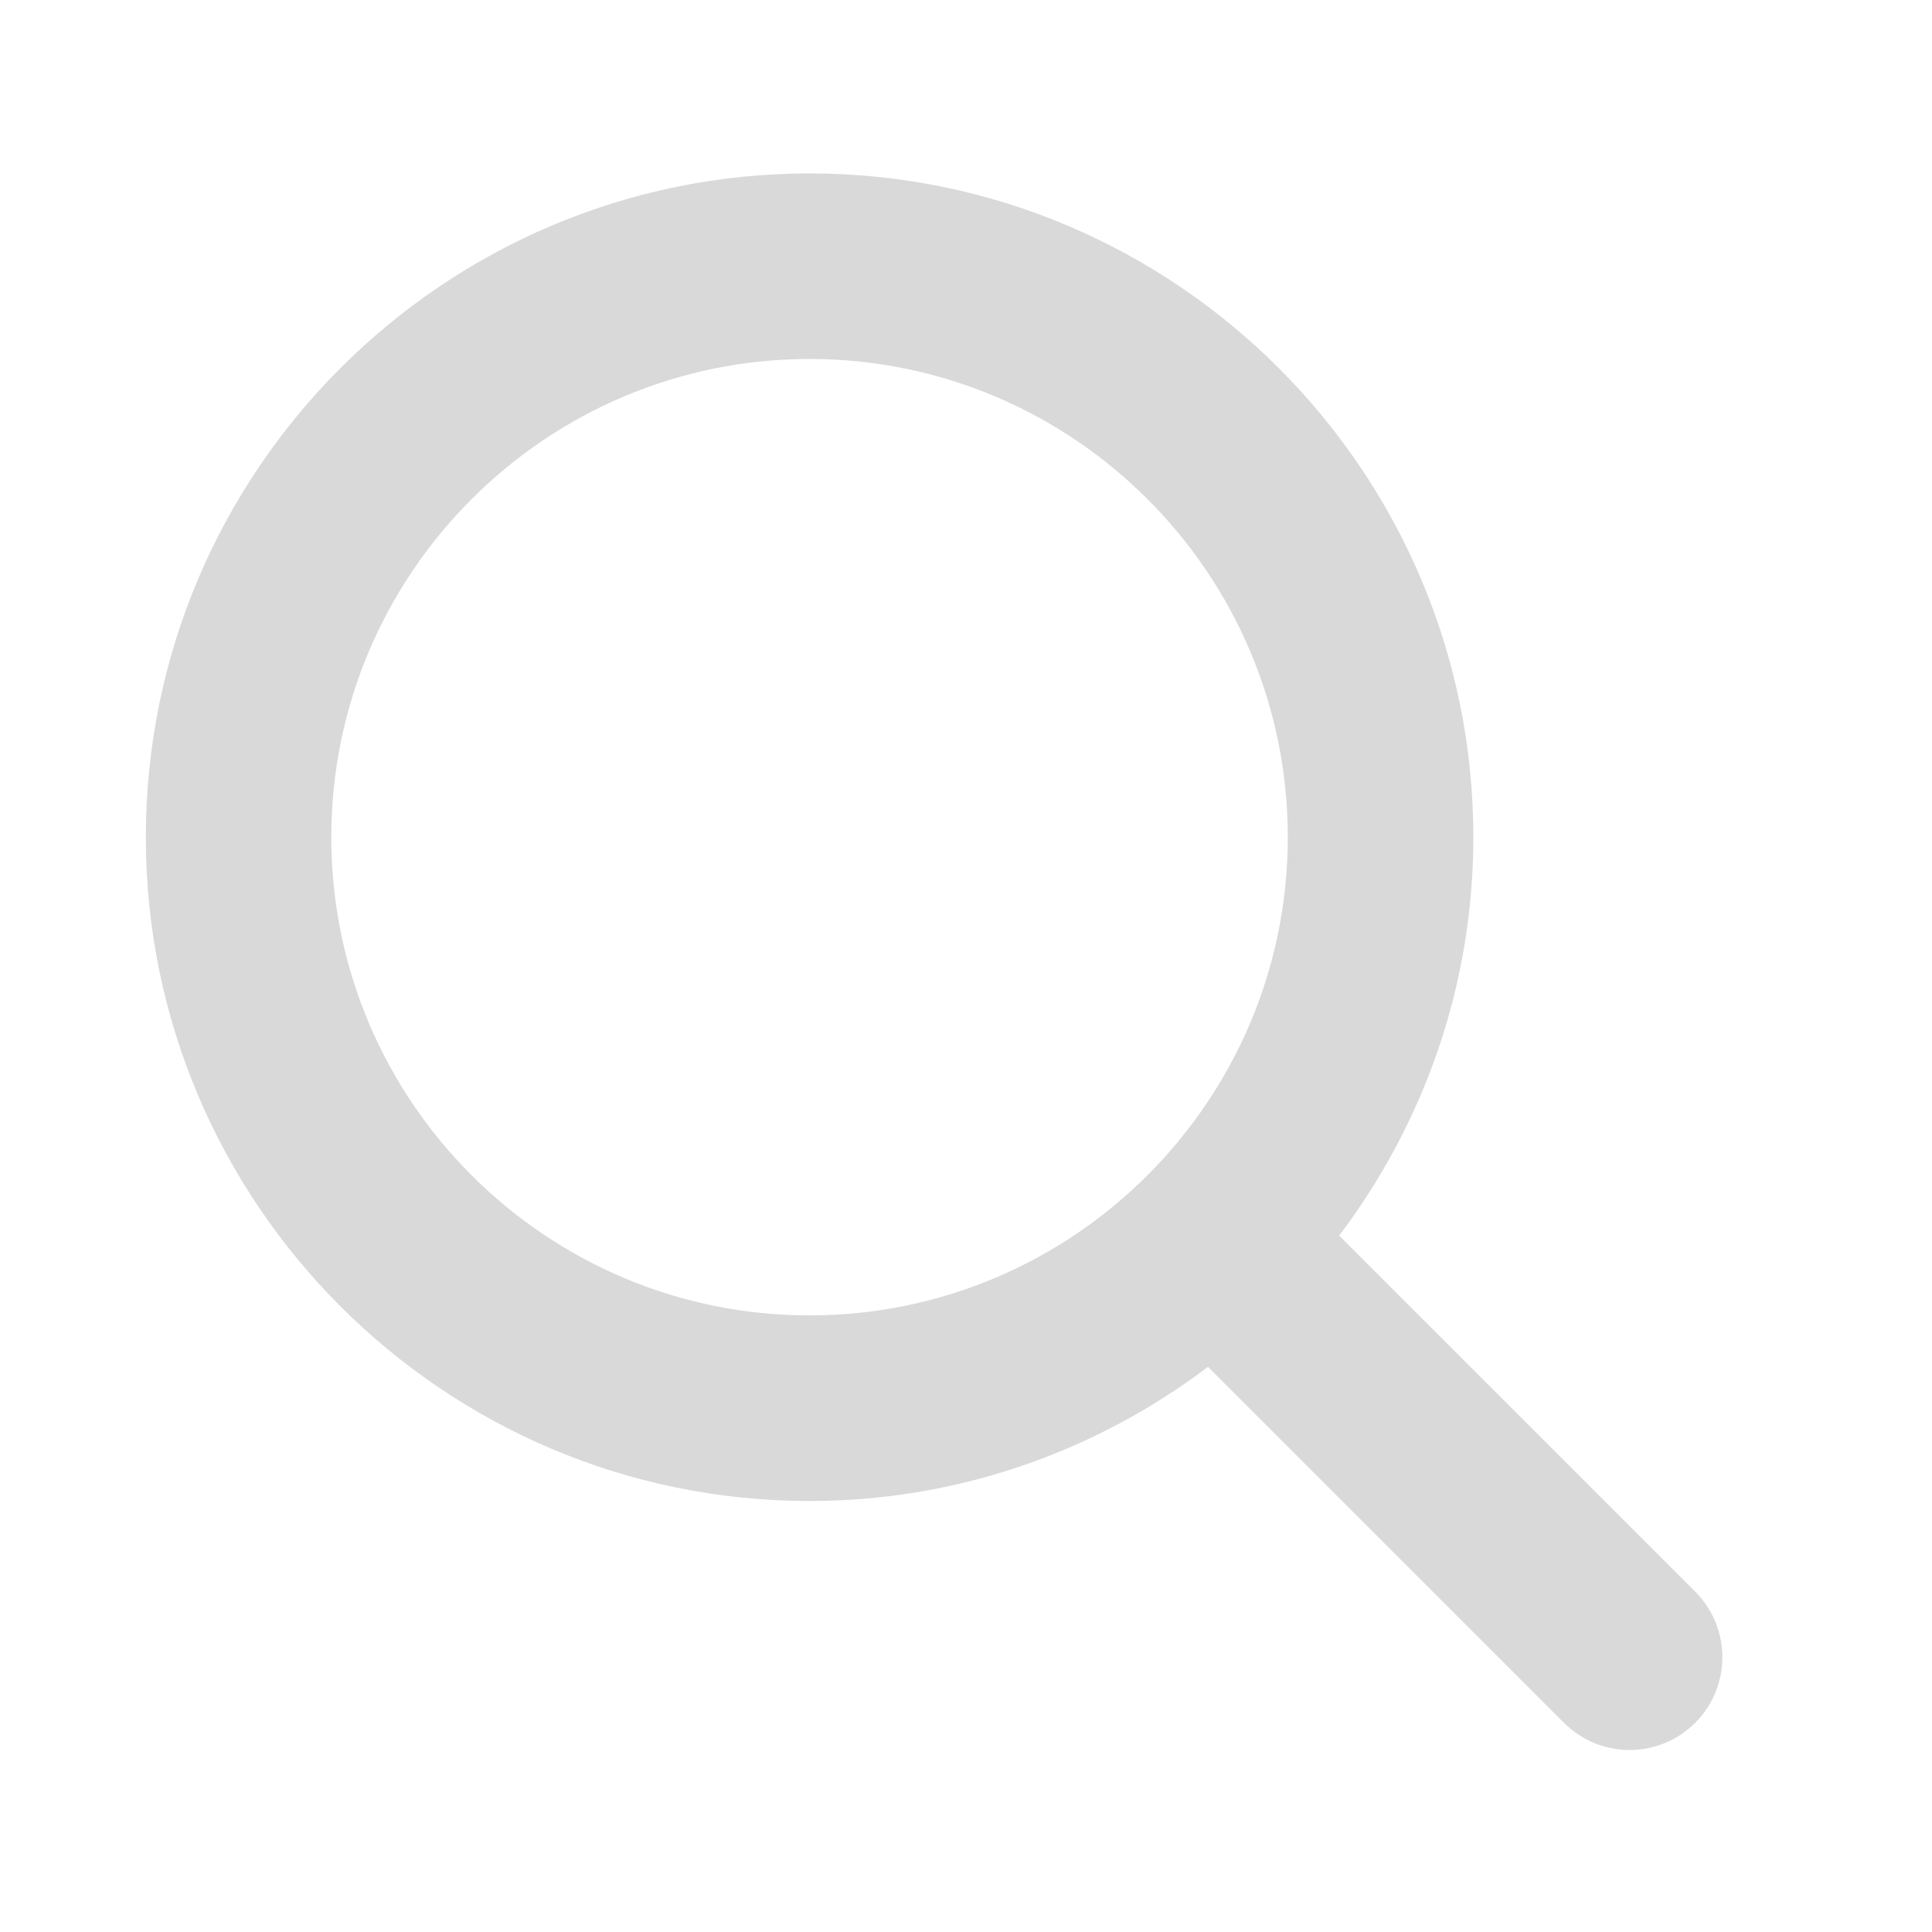 <svg width="25" height="25" viewBox="0 0 25 25" fill="none" xmlns="http://www.w3.org/2000/svg">
<path d="M21.936 20.596L17.329 15.989C18.414 14.551 19.065 12.769 19.065 10.833C19.065 6.097 15.211 2.244 10.476 2.244C5.74 2.245 1.887 6.098 1.887 10.834C1.887 15.569 5.74 19.423 10.476 19.423C12.411 19.423 14.194 18.772 15.632 17.687L20.239 22.294C20.473 22.528 20.78 22.645 21.087 22.645C21.394 22.645 21.701 22.528 21.936 22.293C22.404 21.825 22.404 21.065 21.936 20.596ZM4.287 10.834C4.287 7.421 7.063 4.645 10.476 4.645C13.888 4.645 16.664 7.421 16.664 10.833C16.664 14.245 13.888 17.021 10.476 17.021C7.063 17.022 4.287 14.246 4.287 10.834Z" fill="#D9D9D9"/>
</svg>
